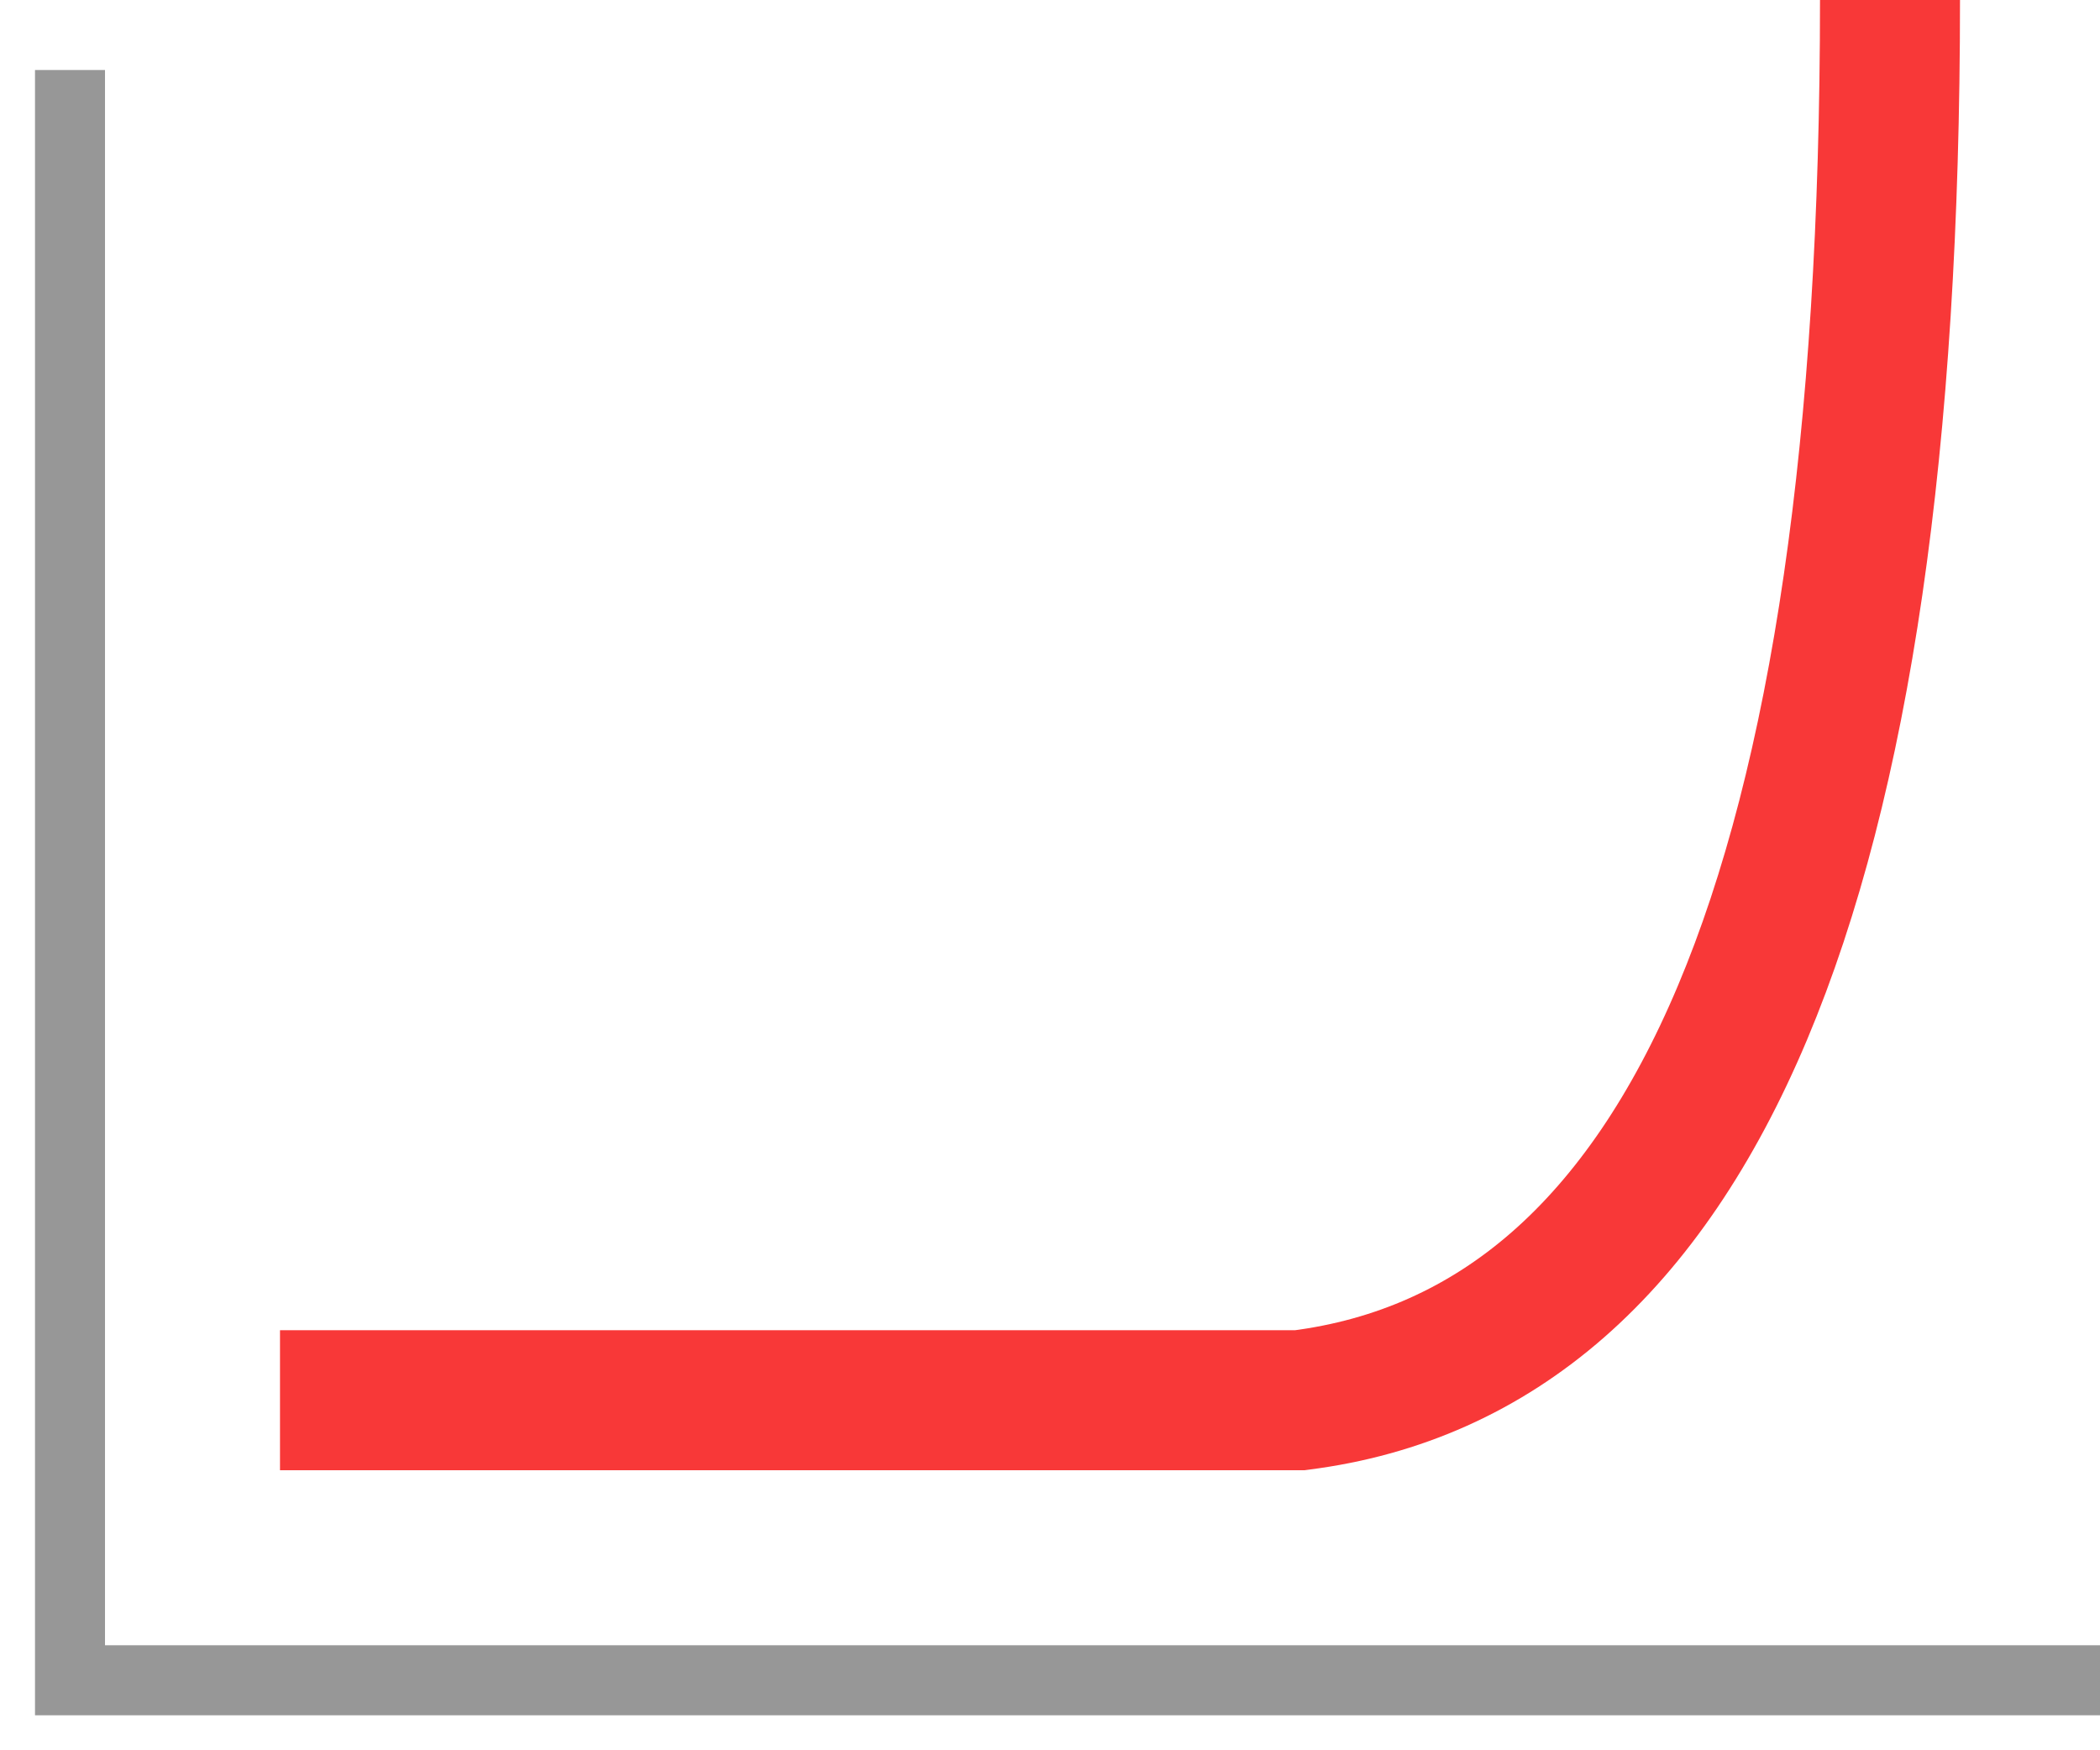 <svg xmlns="http://www.w3.org/2000/svg" viewBox="0 0 30 25">
  <g fill="none" fill-rule="evenodd">
    <path stroke="#979797" d="M1 1v23h29"/>
    <path stroke="#F83838" stroke-width="2" d="M4 20h14.568C24.189 19.289 27 12.623 27 0"/>
  </g>
</svg>